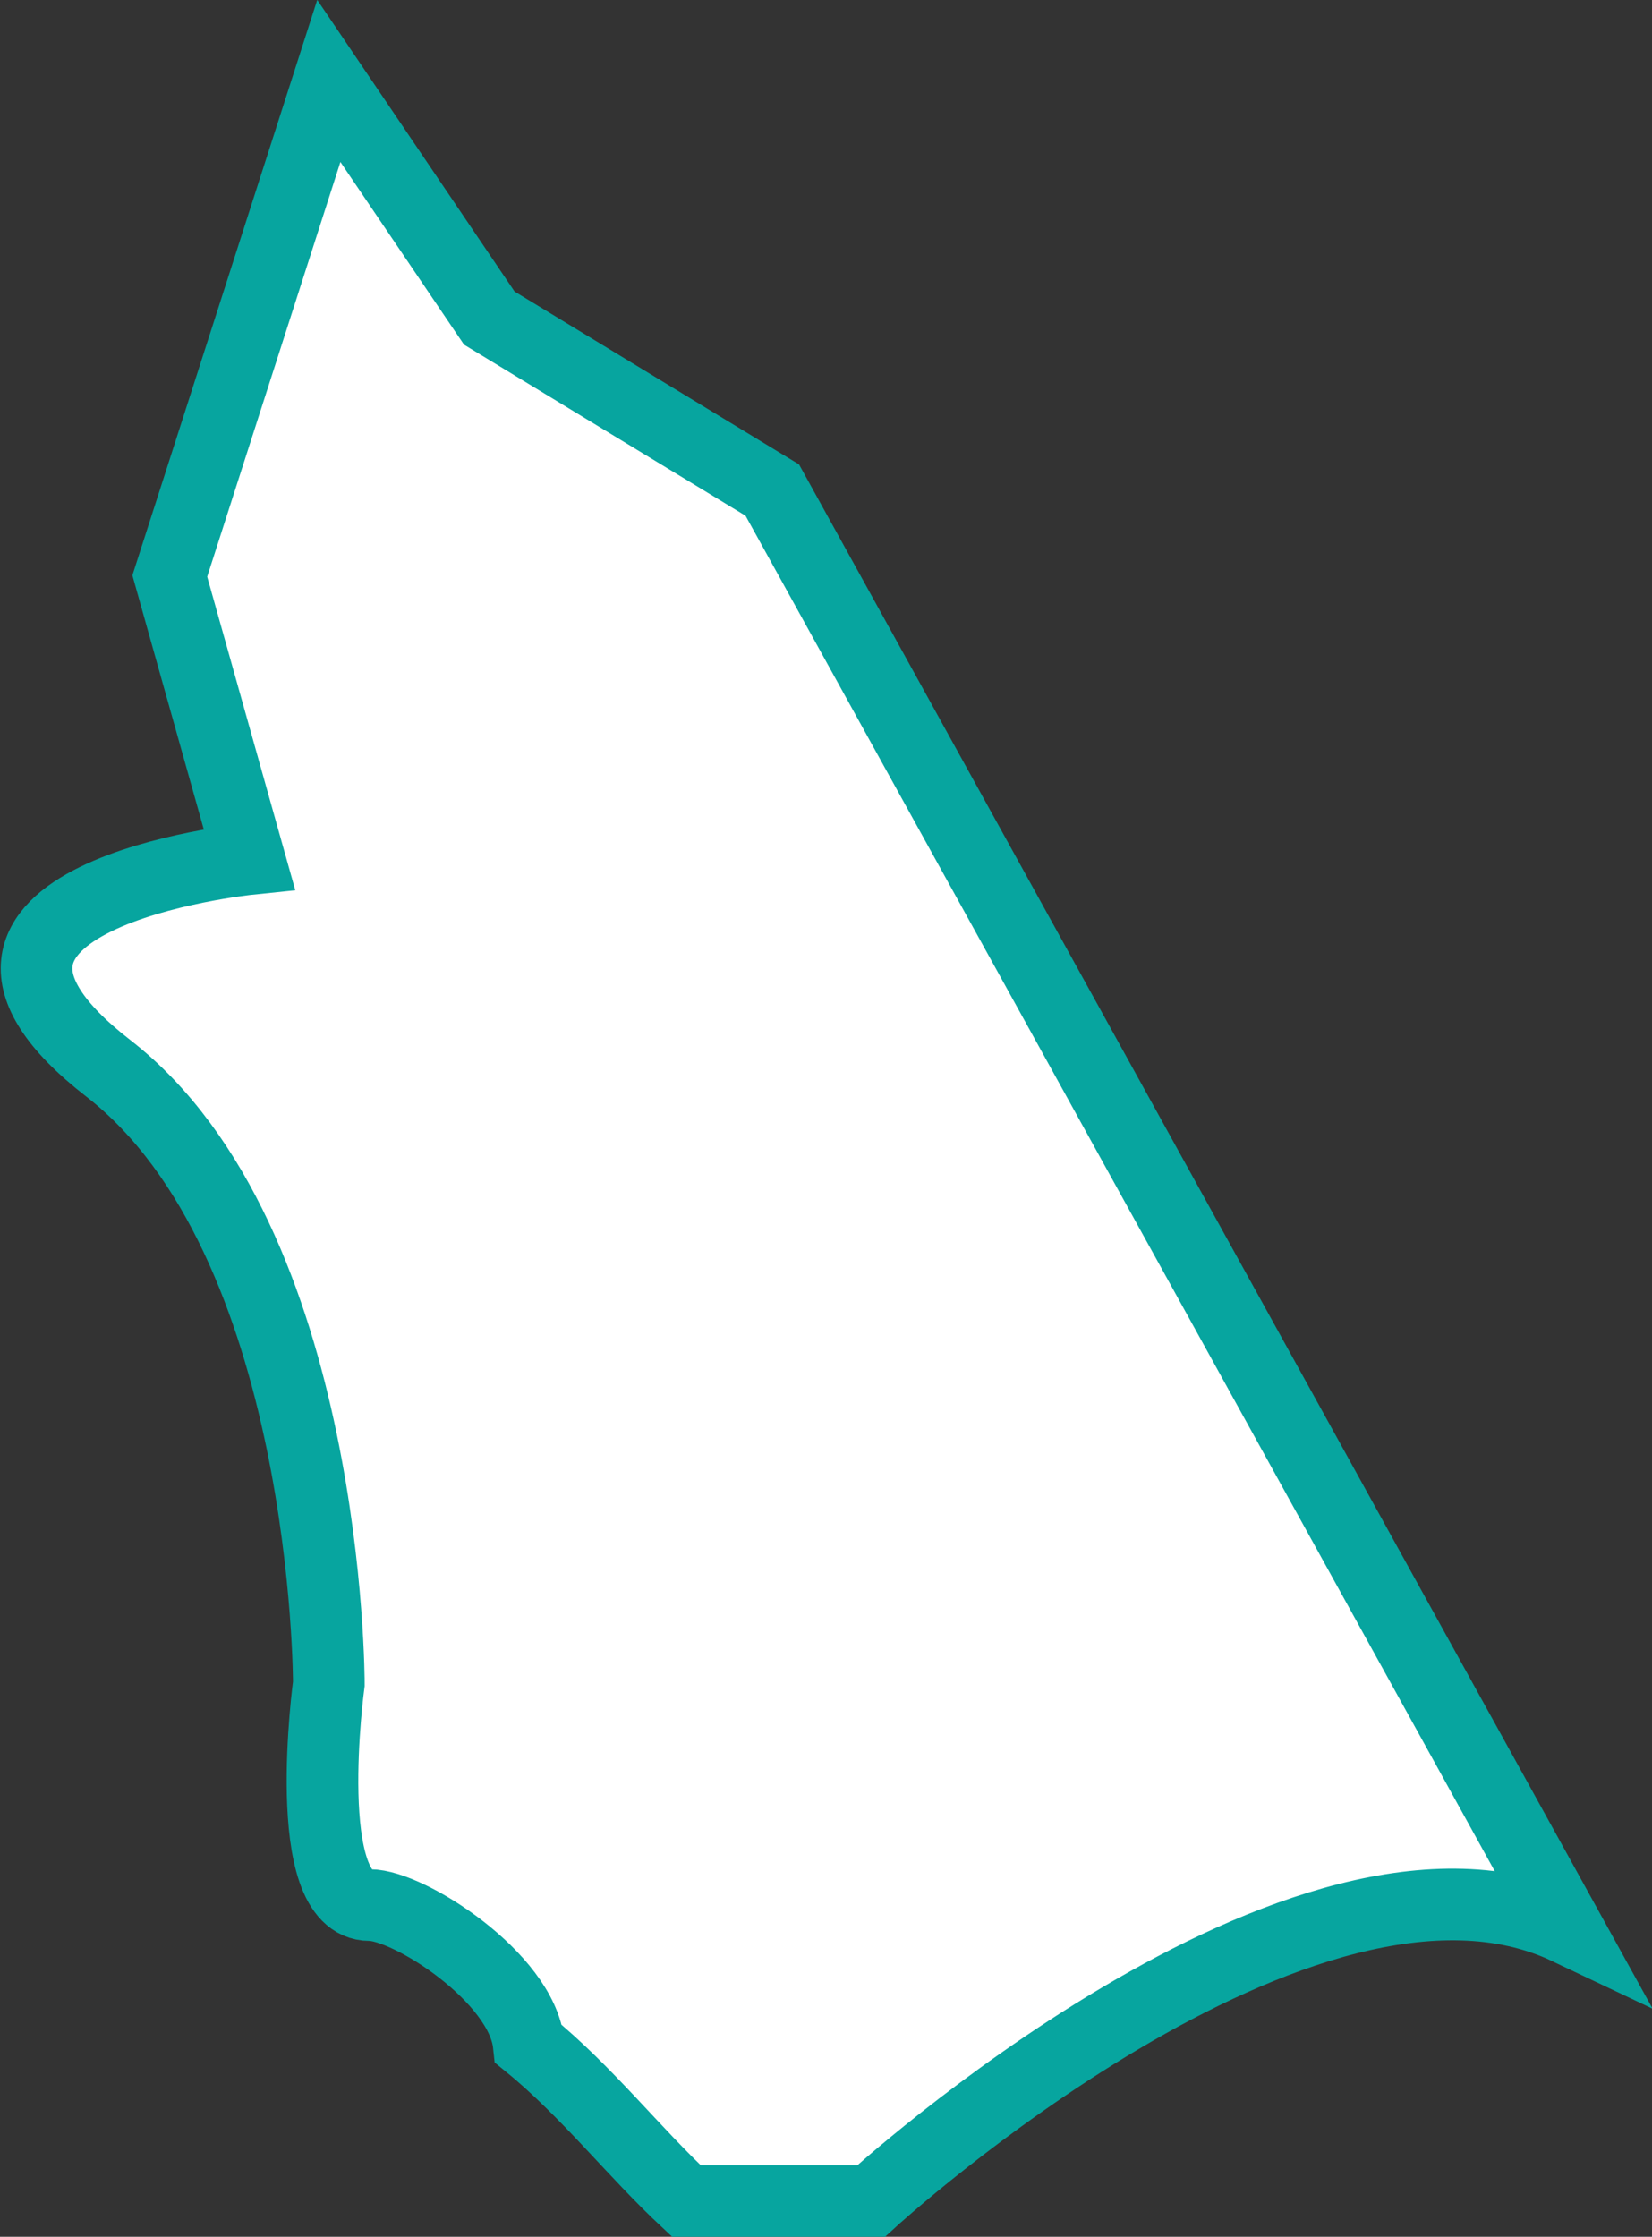 <?xml version="1.0" encoding="UTF-8"?>
<svg id="_레이어_2" data-name="레이어 2" xmlns="http://www.w3.org/2000/svg" viewBox="0 0 23.06 31.22">
  <rect x="0" y="0" width="23.06" height="31.22" fill="#333333" stroke="none"/>
  <defs>
    <style>
      .cls-1 {
        fill: #fff;
        stroke: #07a59f;
        stroke-miterlimit: 10;
      }
    </style>
  </defs>
  <g id="Layer_5" data-name="Layer 5">
    <path class="cls-1" d="M10.78,6.84l-3.95-2.4-2.24-3.31h0l-2.22,6.91,1.11,3.95s-5.06.52-1.97,2.92c3.09,2.4,3.08,8.59,3.08,8.59,0,0-.42,3.09.57,3.09.55,0,2.12,1.01,2.22,1.94.81.66,1.47,1.51,2.2,2.19h2.58s6.05-5.54,9.72-3.8L10.78,6.84Z"/>
  </g>
</svg>
